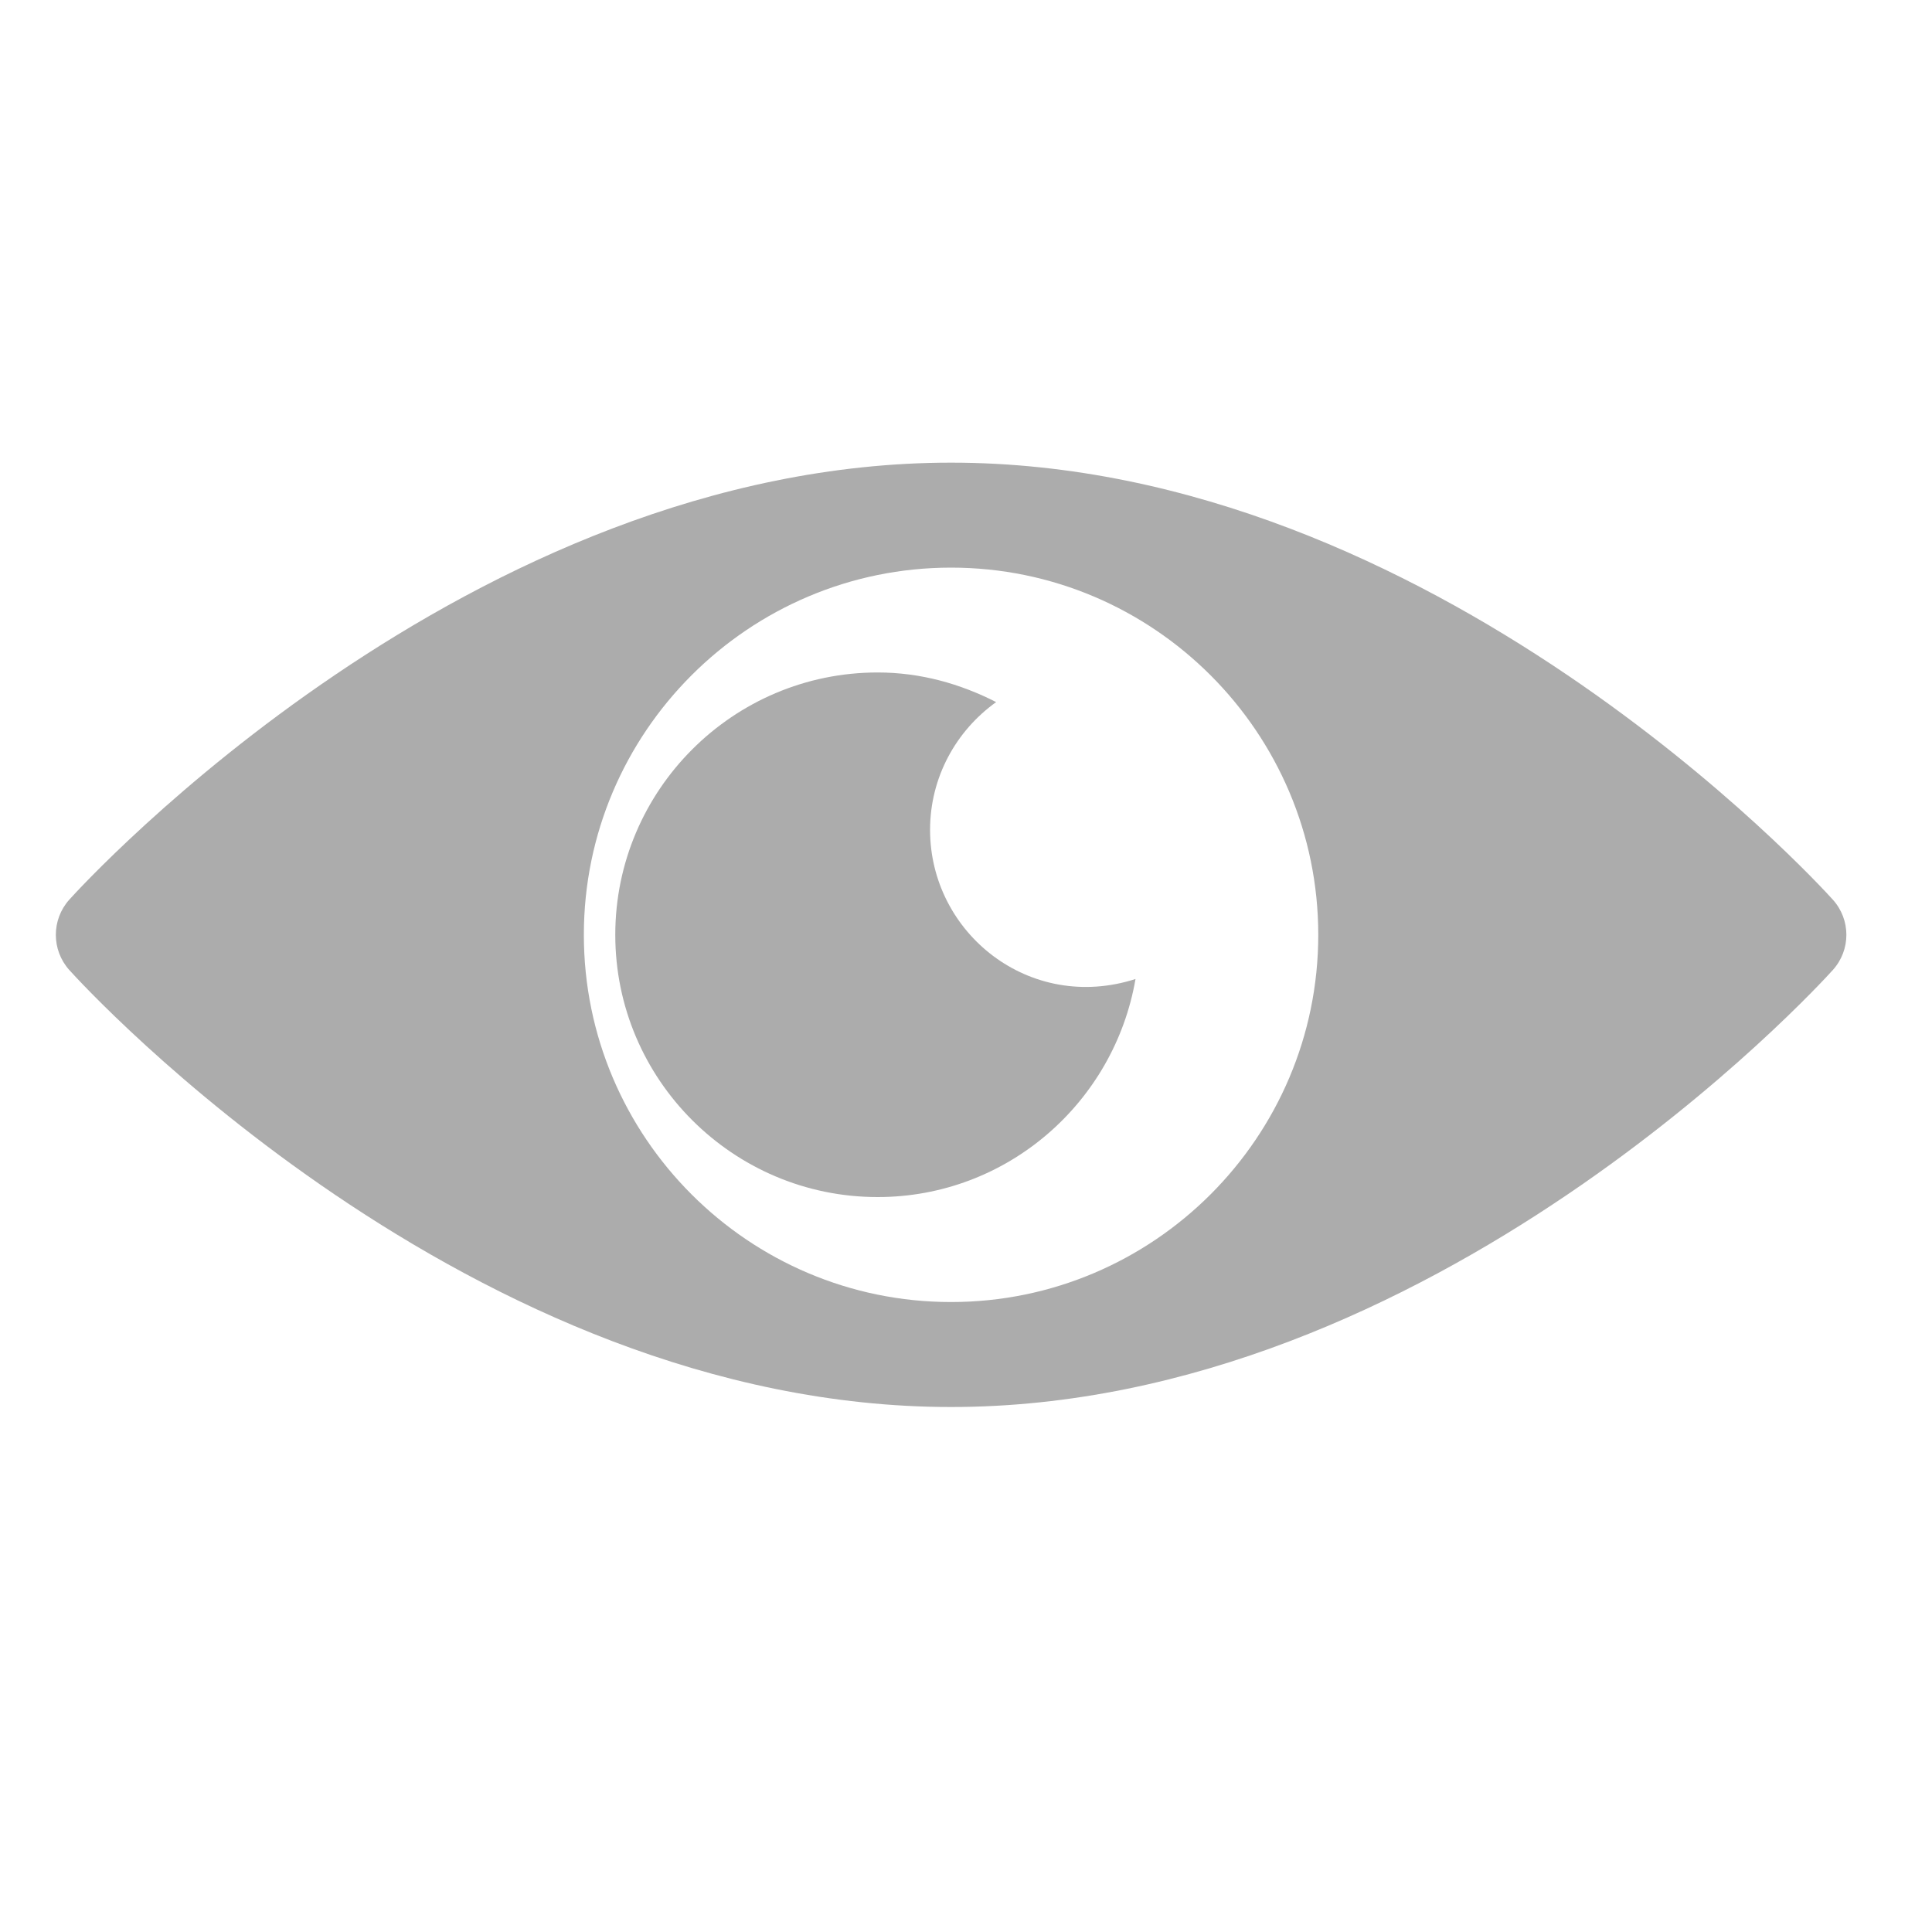 <svg width="15" height="15" viewBox="0 0 15 15" fill="none" xmlns="http://www.w3.org/2000/svg">
<g clip-path="url(#clip0)">
<path d="M14.231 6.986C14.107 6.848 11.123 3.592 7.384 3.592C3.646 3.592 0.661 6.848 0.537 6.986C0.399 7.141 0.399 7.375 0.537 7.53C0.661 7.668 3.646 10.924 7.384 10.924C11.123 10.924 14.107 7.668 14.231 7.53C14.37 7.375 14.37 7.141 14.231 6.986ZM7.384 10.109C5.812 10.109 4.533 8.83 4.533 7.258C4.533 5.686 5.812 4.407 7.384 4.407C8.956 4.407 10.235 5.686 10.235 7.258C10.235 8.83 8.956 10.109 7.384 10.109Z" fill="#ACACAC"/>
<path d="M7.221 6.443C7.221 6.034 7.424 5.673 7.734 5.451C7.456 5.309 7.147 5.221 6.814 5.221C5.691 5.221 4.777 6.135 4.777 7.258C4.777 8.381 5.691 9.294 6.814 9.294C7.819 9.294 8.651 8.56 8.816 7.601C7.995 7.865 7.221 7.245 7.221 6.443Z" fill="#ACACAC"/>
</g>
<defs>
<clipPath id="clip0">
<rect width="13.902" height="13.902" fill="white" transform="translate(0.434 0.307)"/>
</clipPath>
</defs>
</svg>
